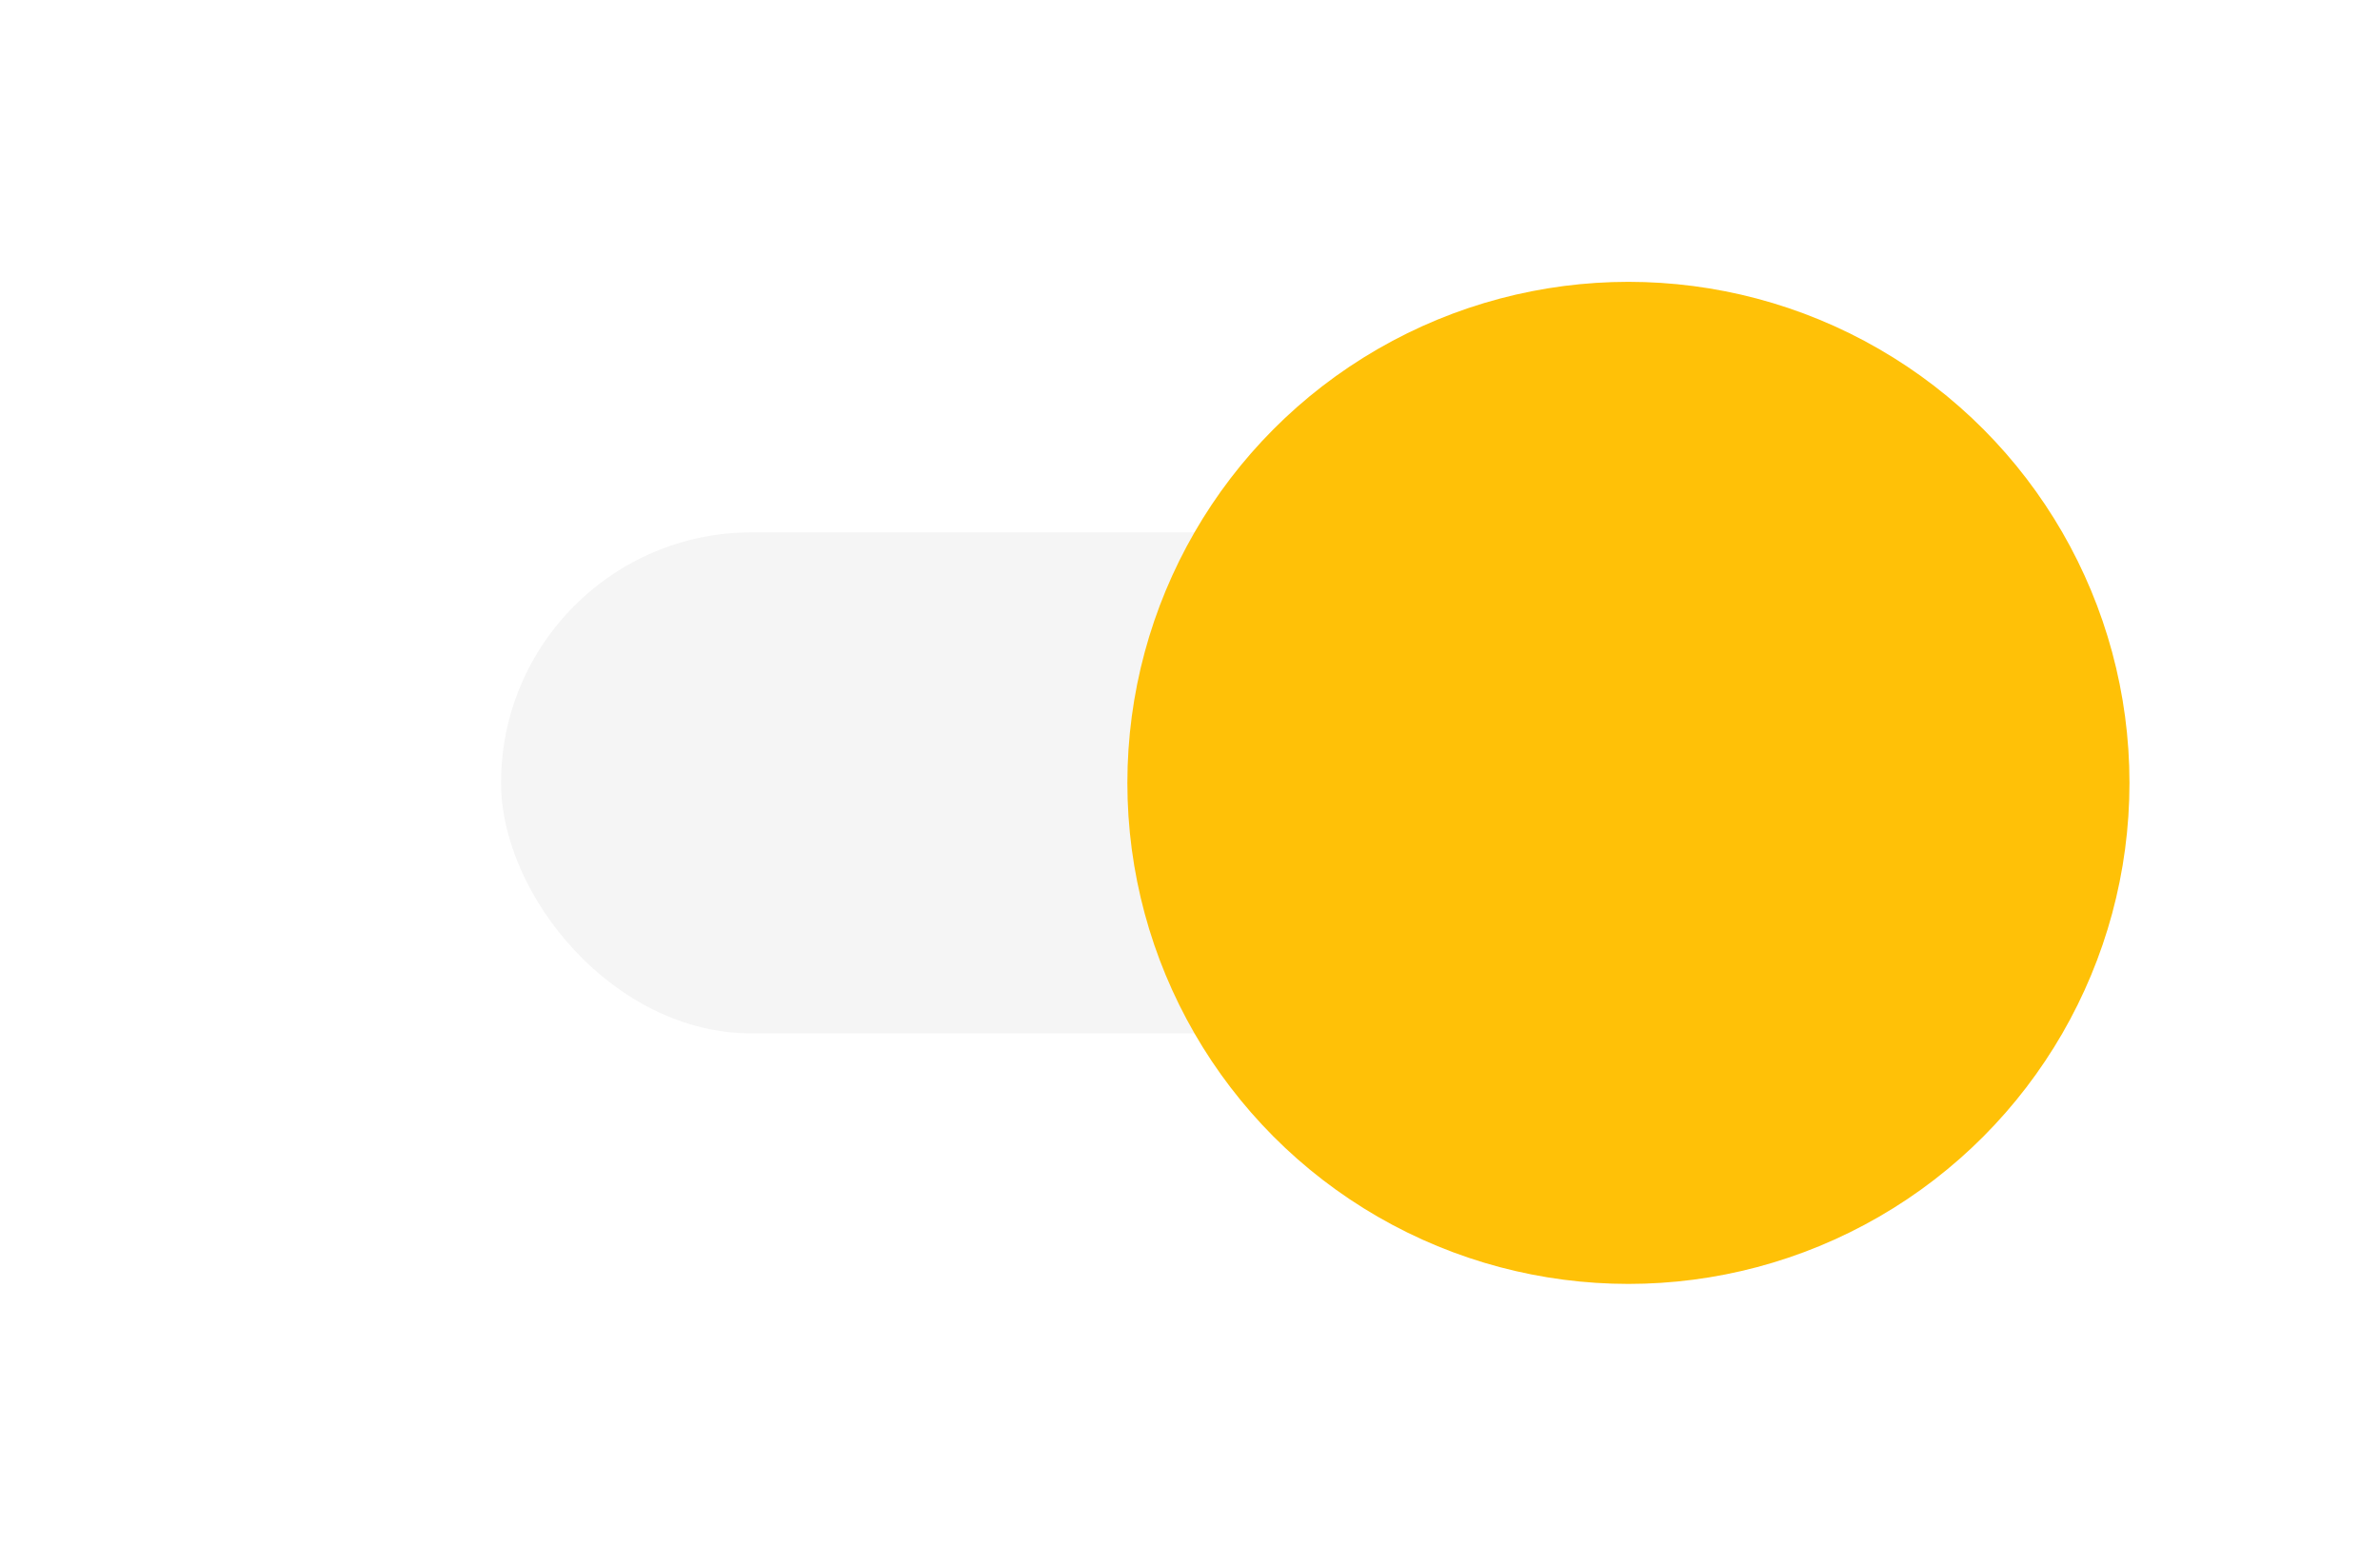 <svg width="38" height="25" viewBox="0 0 38 25" fill="none" xmlns="http://www.w3.org/2000/svg">
<g id="Component 25" filter="url(#filter0_d_611_669)">
<rect id="Rectangle 14" x="8" y="4.5" width="18" height="8" rx="4" fill="#F5F5F5"/>
<circle id="Ellipse 3" cx="26" cy="8.5" r="8" fill="#FFC107"/>
</g>
<defs>
<filter id="filter0_d_611_669" x="-4" y="0.5" width="42" height="24" filterUnits="userSpaceOnUse" color-interpolation-filters="sRGB">
<feFlood flood-opacity="0" result="BackgroundImageFix"/>
<feColorMatrix in="SourceAlpha" type="matrix" values="0 0 0 0 0 0 0 0 0 0 0 0 0 0 0 0 0 0 127 0" result="hardAlpha"/>
<feOffset dy="4"/>
<feGaussianBlur stdDeviation="2"/>
<feComposite in2="hardAlpha" operator="out"/>
<feColorMatrix type="matrix" values="0 0 0 0 0 0 0 0 0 0 0 0 0 0 0 0 0 0 0.25 0"/>
<feBlend mode="normal" in2="BackgroundImageFix" result="effect1_dropShadow_611_669"/>
<feBlend mode="normal" in="SourceGraphic" in2="effect1_dropShadow_611_669" result="shape"/>
</filter>
</defs>
</svg>
